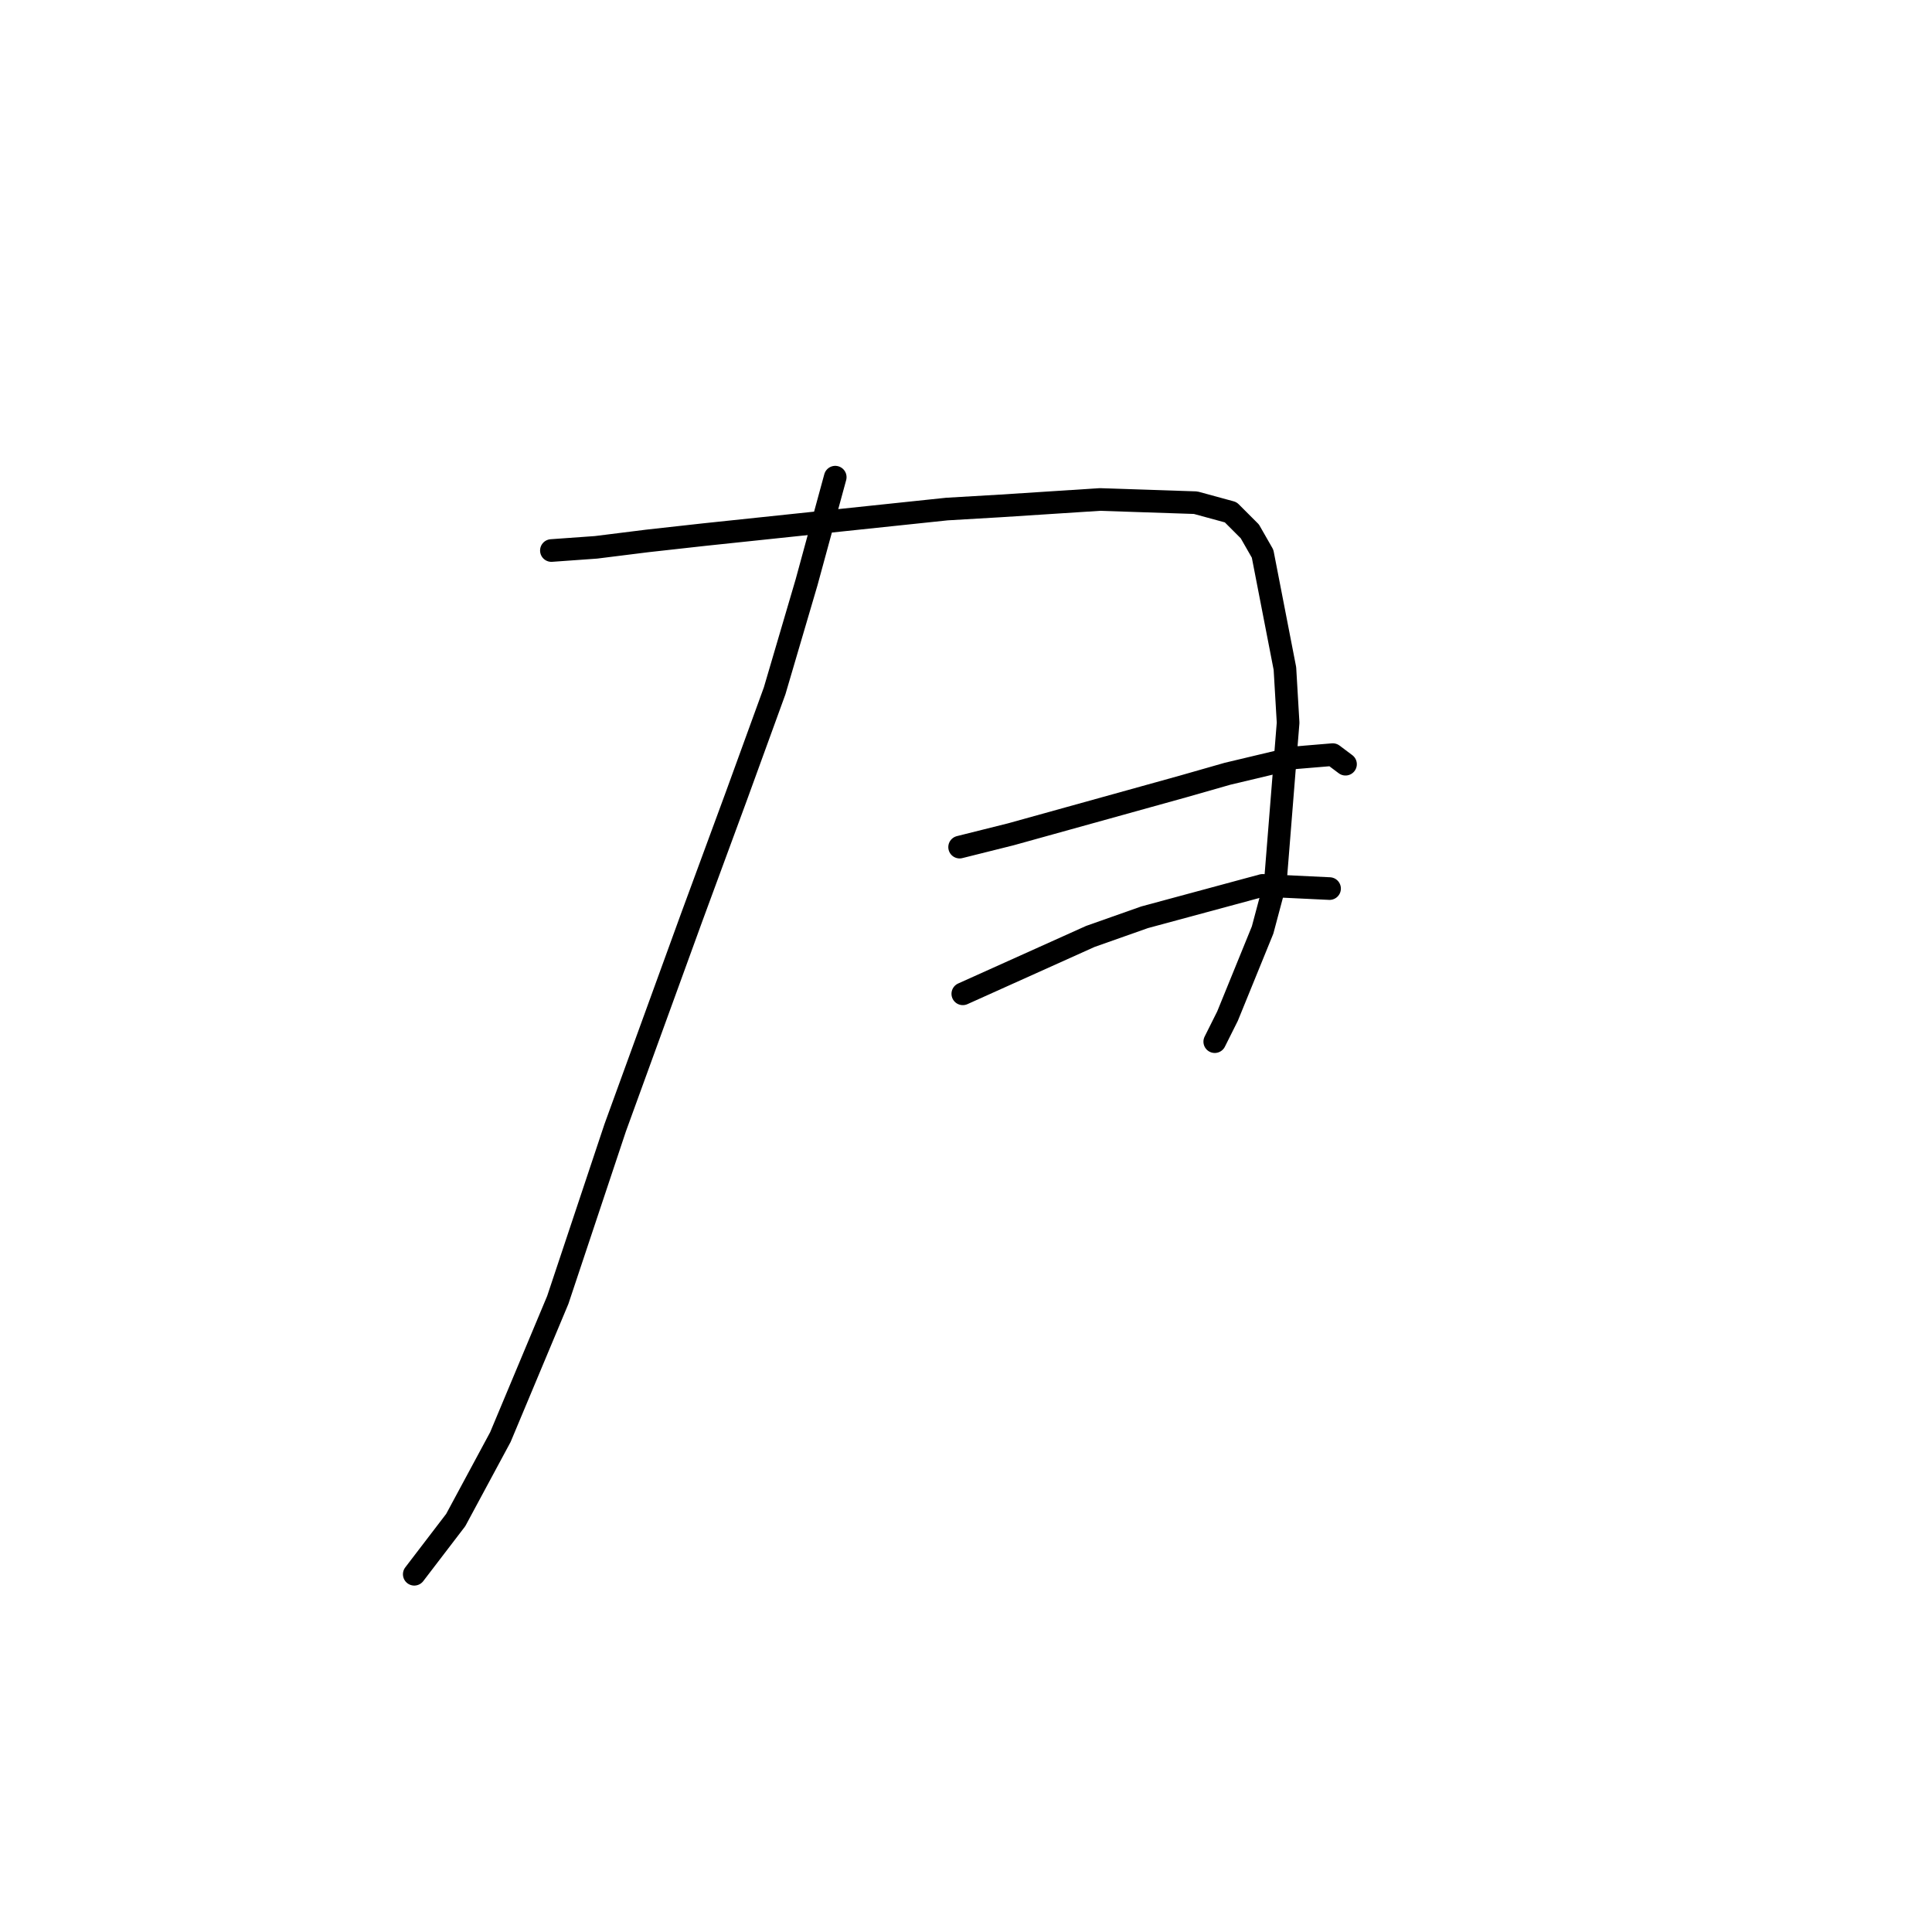 <?xml version="1.0" standalone="no"?>
    <svg width="256" height="256" xmlns="http://www.w3.org/2000/svg" version="1.1">
    <polyline stroke="black" stroke-width="3" stroke-linecap="round" fill="transparent" stroke-linejoin="round" points="110.673 63.227 106.87 77.173 102.644 91.54 97.573 105.486 91.657 121.544 81.515 149.435 73.908 172.254 66.302 190.425 60.386 201.413 54.892 208.597 54.892 208.597 " />
        <polyline stroke="black" stroke-width="3" stroke-linecap="round" fill="transparent" stroke-linejoin="round" points="73.063 72.947 78.979 72.524 85.741 71.679 93.347 70.834 109.406 69.143 125.464 67.453 132.648 67.031 145.748 66.185 158.425 66.608 163.074 67.876 165.609 70.411 167.3 73.369 170.258 88.582 170.68 95.766 168.99 116.896 167.3 123.234 162.651 134.644 160.961 138.025 160.961 138.025 " />
        <polyline stroke="black" stroke-width="3" stroke-linecap="round" fill="transparent" stroke-linejoin="round" points="127.154 112.247 133.915 110.557 141.522 108.444 156.735 104.218 162.651 102.528 171.526 100.415 176.597 99.992 178.287 101.26 178.287 101.26 " />
        <polyline stroke="black" stroke-width="3" stroke-linecap="round" fill="transparent" stroke-linejoin="round" points="127.577 131.686 144.48 124.08 151.664 121.544 167.3 117.318 176.174 117.741 176.174 117.741 " />
        </svg>